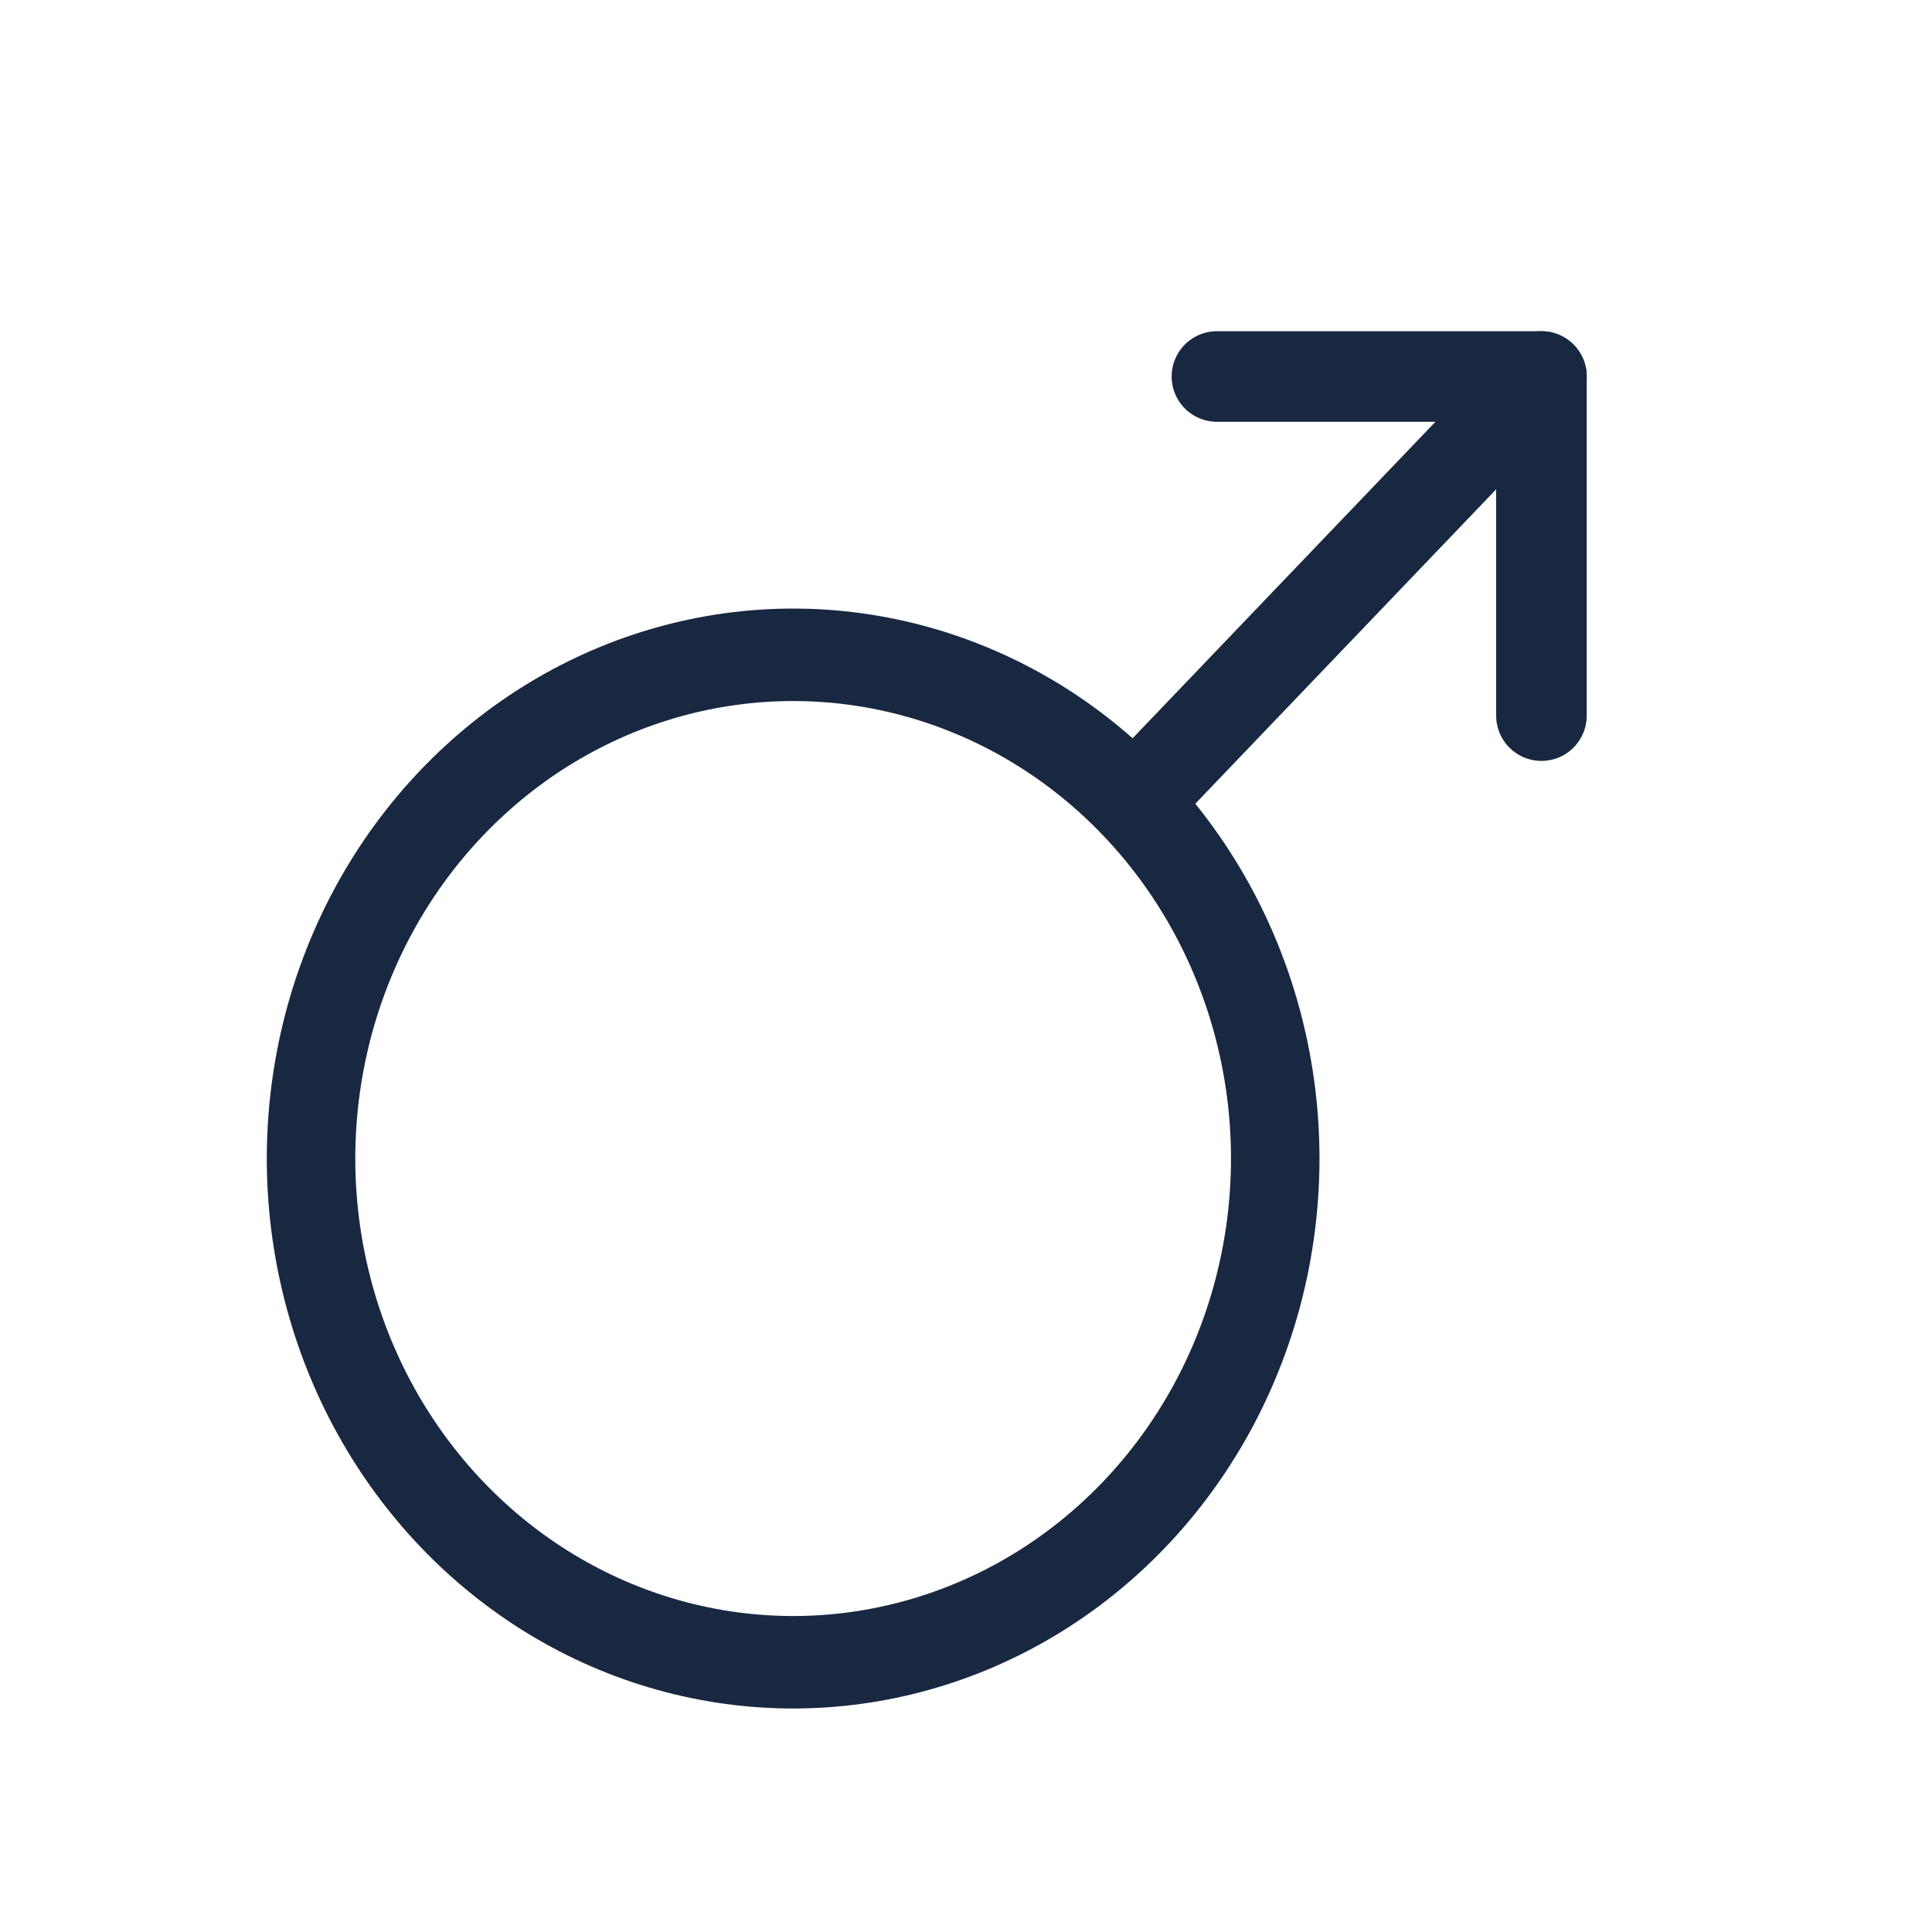 <svg width="32" height="32" viewBox="0 0 32 32" fill="none" xmlns="http://www.w3.org/2000/svg">
<circle r="8.171" transform="matrix(0.691 0.722 -0.691 0.722 13.137 19.189)" stroke="#192841" stroke-width="1.5" stroke-linecap="round" stroke-linejoin="round"/>
<path d="M18.785 13.286L25.531 6.236" stroke="#192841" stroke-width="1.5" stroke-linecap="round" stroke-linejoin="round"/>
<path d="M20.156 6.236H25.531V11.853" stroke="#192841" stroke-width="1.5" stroke-linecap="round" stroke-linejoin="round"/>
</svg>
